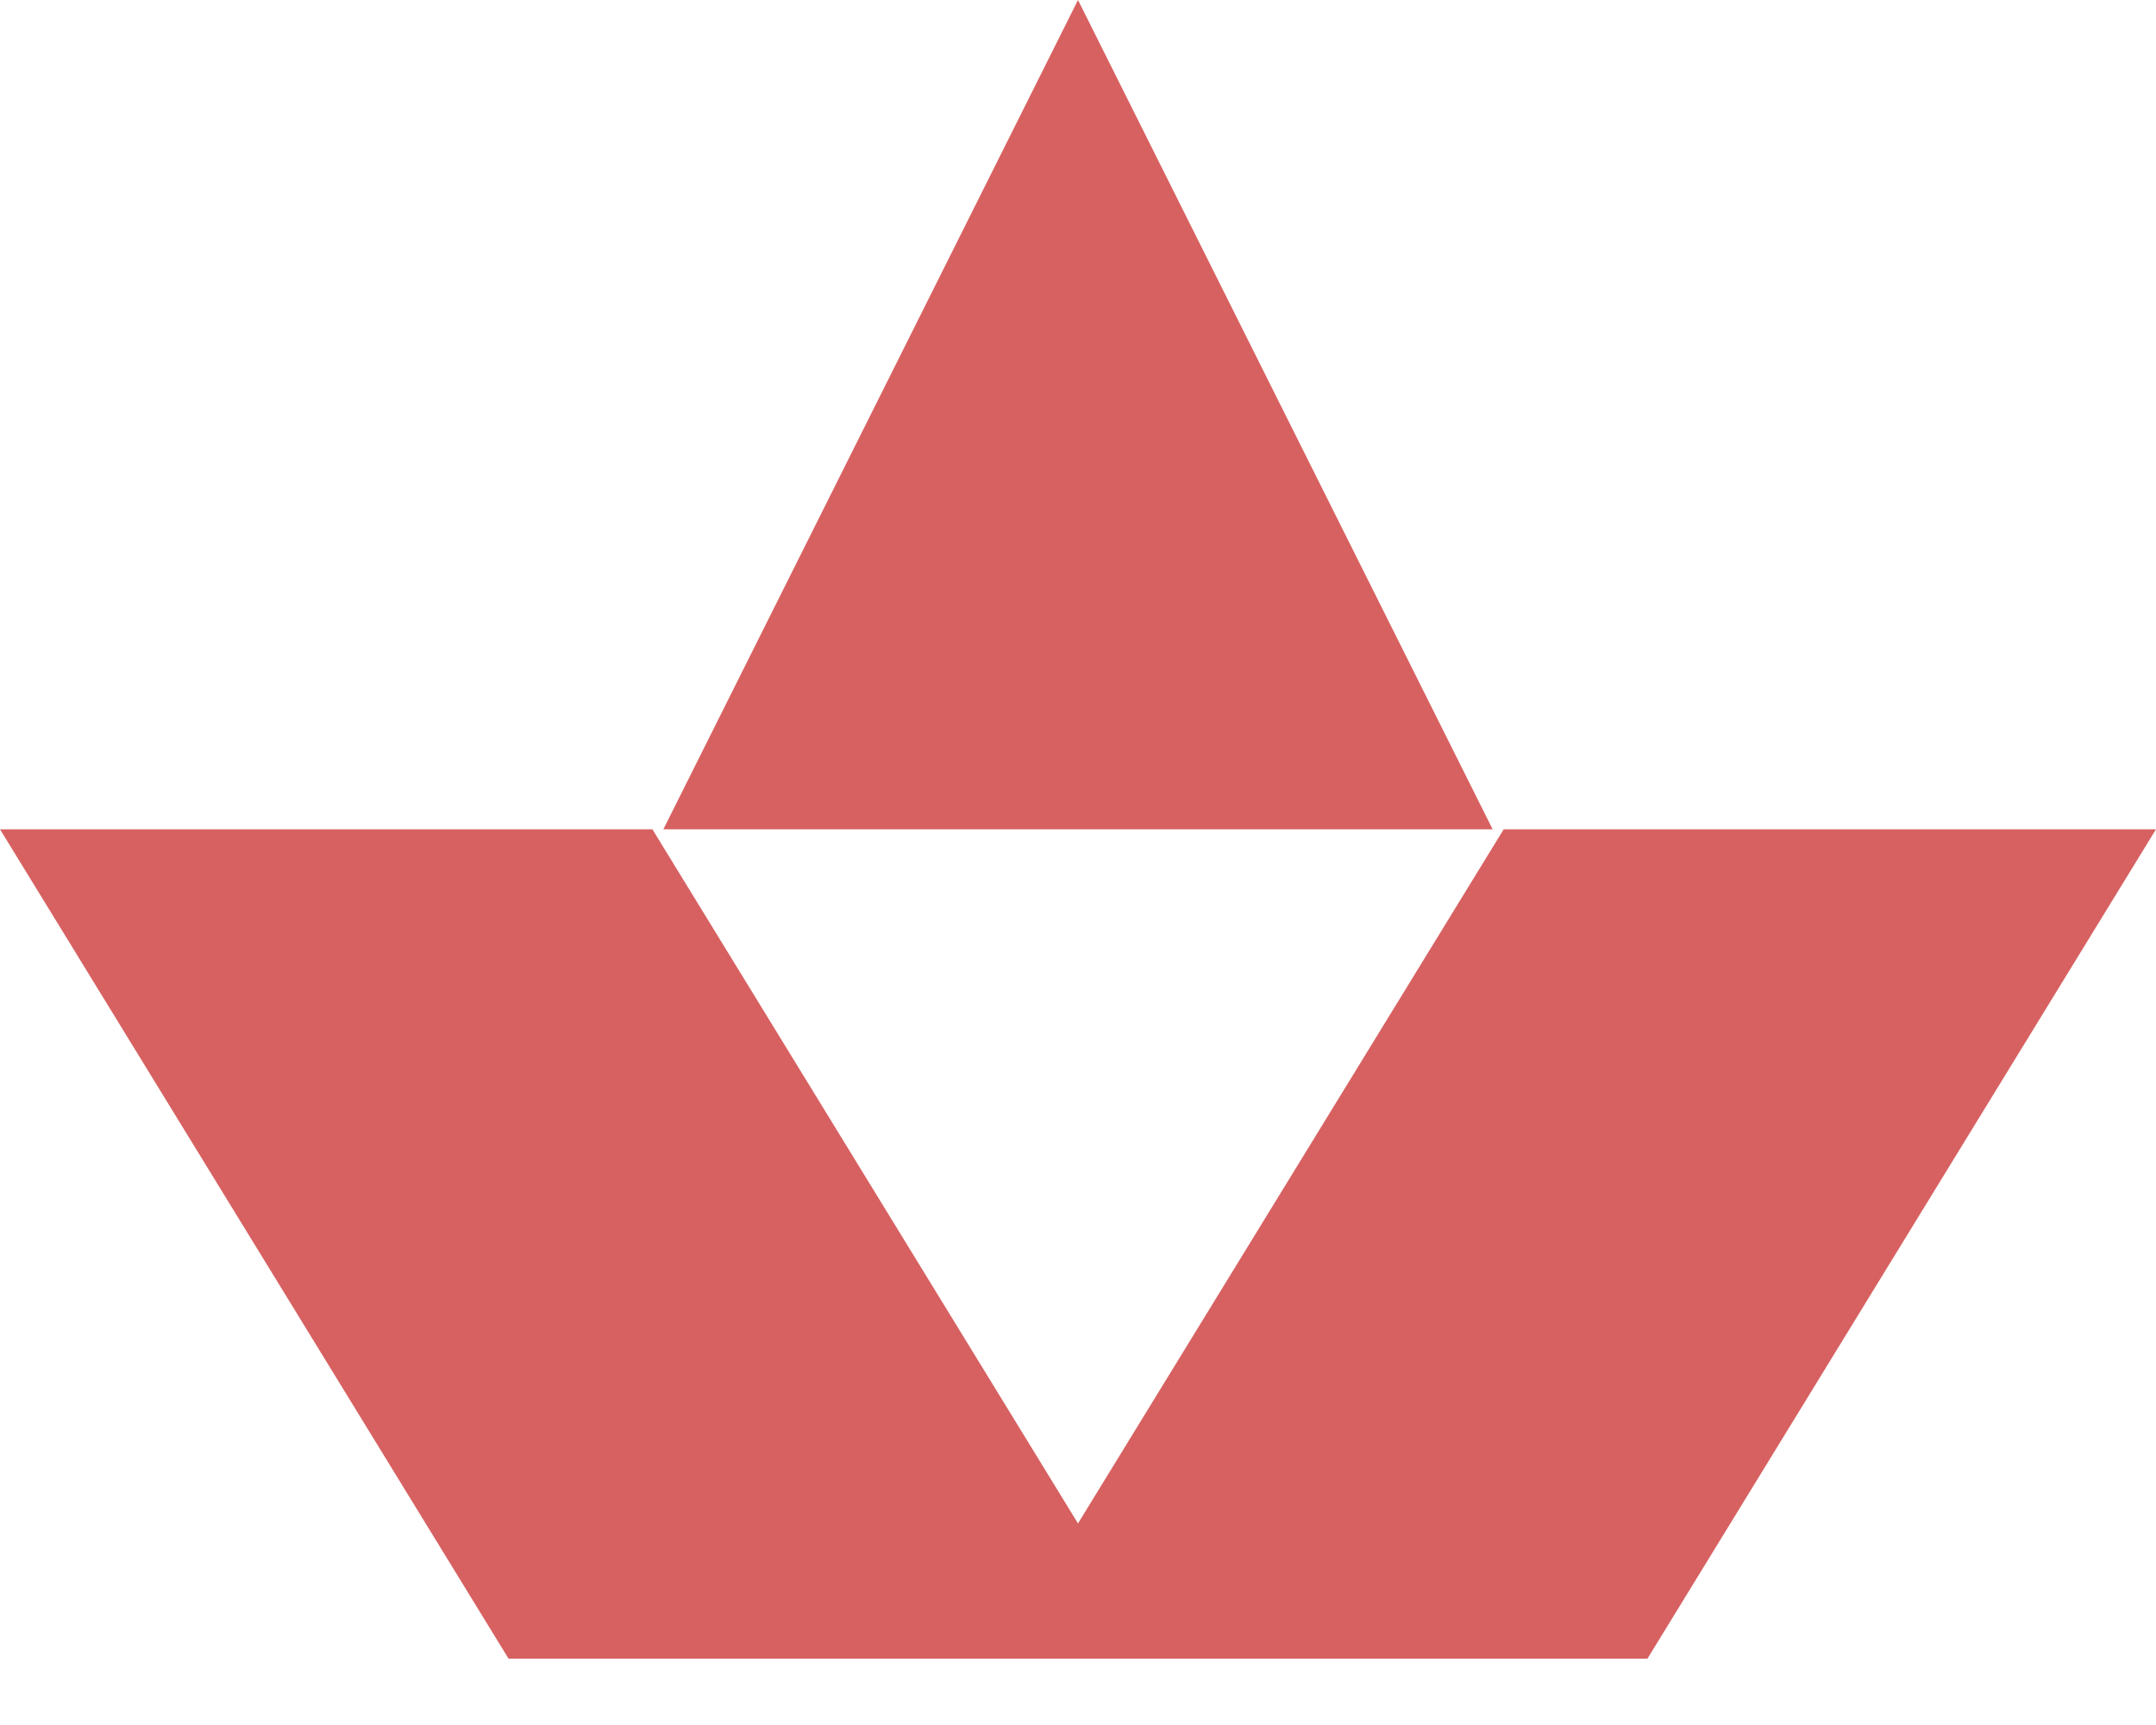 <svg width="25" height="20" viewBox="0 0 25 20" fill="none" xmlns="http://www.w3.org/2000/svg">
<path fill-rule="evenodd" clip-rule="evenodd" d="M7.692 9.615L12.5 0L17.308 9.615H7.692ZM0 9.615L5.897 19.231H11.539H13.461H19.103L25 9.615H17.436L12.5 17.663L7.565 9.615H0Z" fill="#D76161"/>
</svg>
